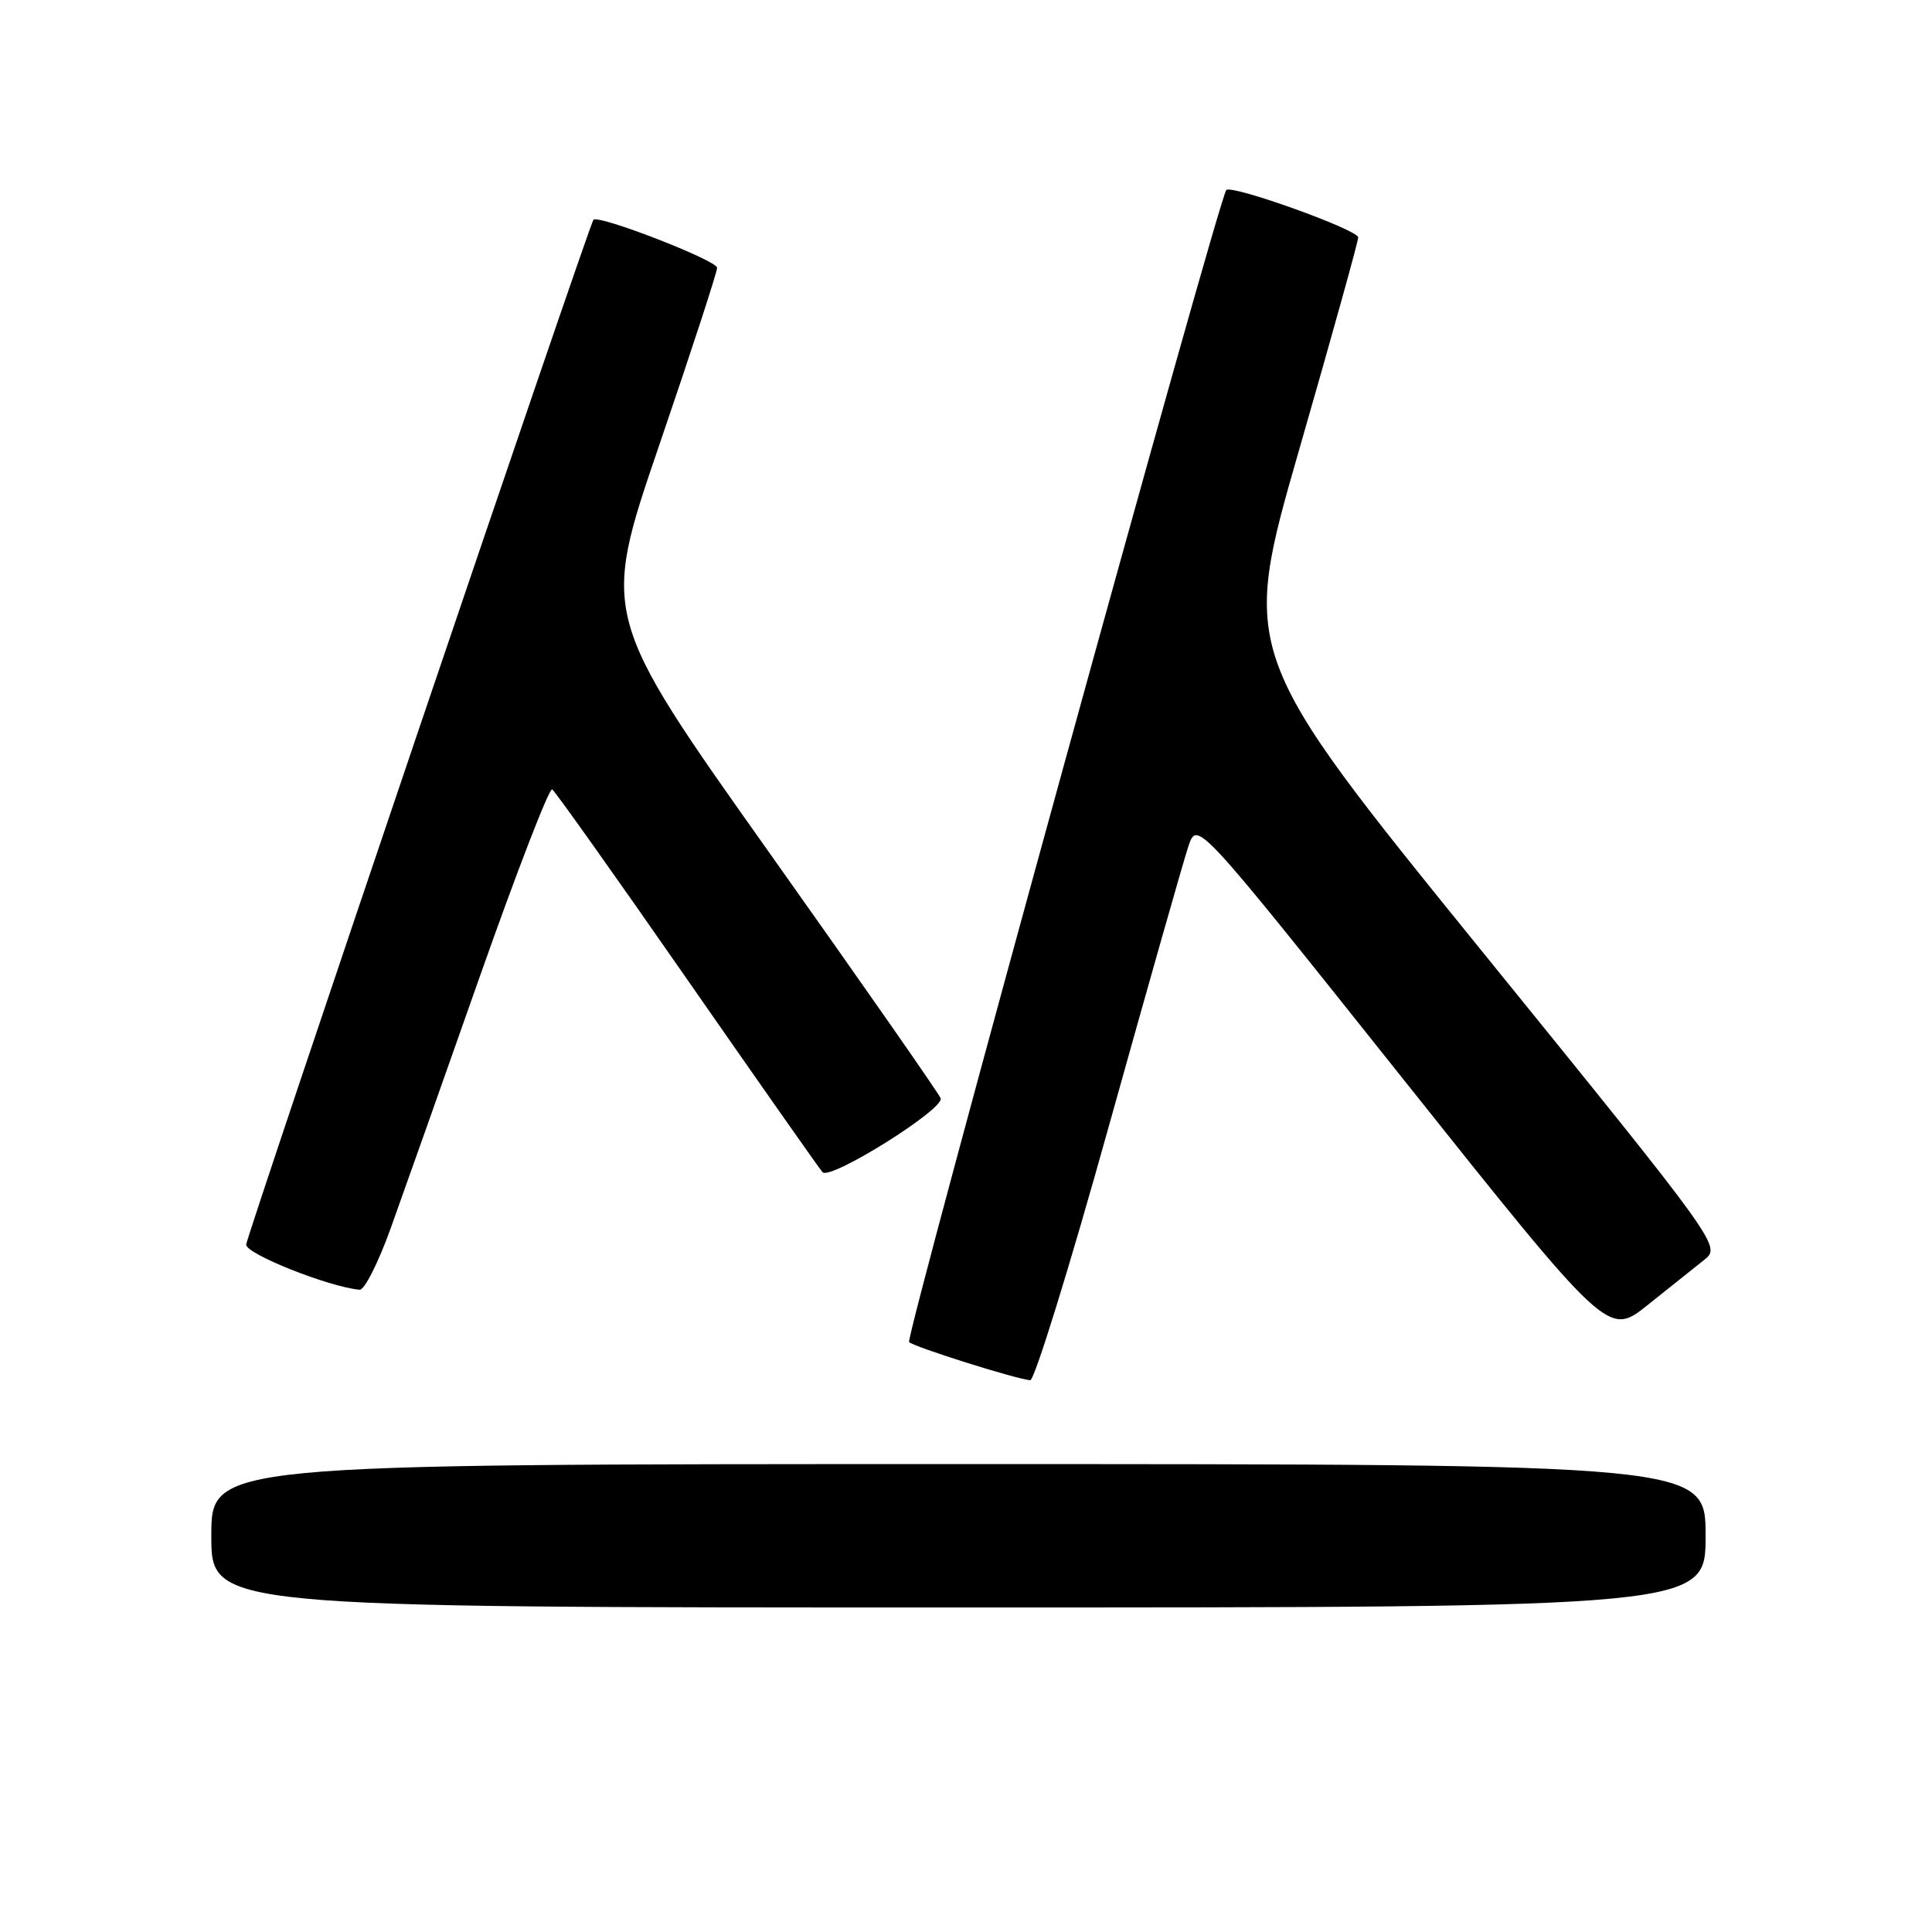 <?xml version="1.0" encoding="UTF-8" standalone="no"?>
<!DOCTYPE svg PUBLIC "-//W3C//DTD SVG 1.1//EN" "http://www.w3.org/Graphics/SVG/1.1/DTD/svg11.dtd" >
<svg xmlns="http://www.w3.org/2000/svg" xmlns:xlink="http://www.w3.org/1999/xlink" version="1.1" viewBox="0 0 256 256">
 <g >
 <path fill="currentColor"
d=" M 226.00 203.50 C 226.00 194.00 226.00 194.00 127.00 194.00 C 28.00 194.00 28.00 194.00 28.00 203.50 C 28.00 213.00 28.00 213.00 127.00 213.00 C 226.00 213.00 226.00 213.00 226.00 203.50 Z  M 146.92 149.25 C 152.10 130.69 156.85 113.97 157.48 112.10 C 158.63 108.71 158.63 108.71 185.86 142.90 C 213.10 177.09 213.10 177.09 218.30 172.94 C 221.16 170.65 224.53 167.96 225.79 166.96 C 228.08 165.15 228.08 165.15 196.23 125.87 C 164.38 86.58 164.38 86.58 172.16 59.54 C 176.44 44.67 179.96 32.03 179.97 31.46 C 180.00 30.46 163.23 24.44 162.49 25.18 C 161.51 26.16 119.91 177.25 120.46 177.83 C 121.07 178.46 134.35 182.66 136.51 182.89 C 137.06 182.95 141.75 167.81 146.92 149.25 Z  M 51.77 162.75 C 53.40 158.21 58.73 143.18 63.60 129.33 C 68.48 115.49 72.78 104.36 73.17 104.60 C 73.55 104.84 81.60 116.17 91.05 129.77 C 100.51 143.37 108.58 154.87 108.99 155.32 C 110.01 156.44 125.19 146.94 124.64 145.52 C 124.40 144.89 114.18 130.24 101.92 112.96 C 79.64 81.55 79.64 81.55 87.34 59.02 C 91.57 46.64 95.03 36.04 95.02 35.48 C 95.00 34.50 79.21 28.37 78.63 29.13 C 78.02 29.90 32.74 163.56 32.62 164.91 C 32.52 166.13 43.57 170.53 47.66 170.90 C 48.29 170.95 50.14 167.29 51.77 162.75 Z "/>
</g>
</svg>
